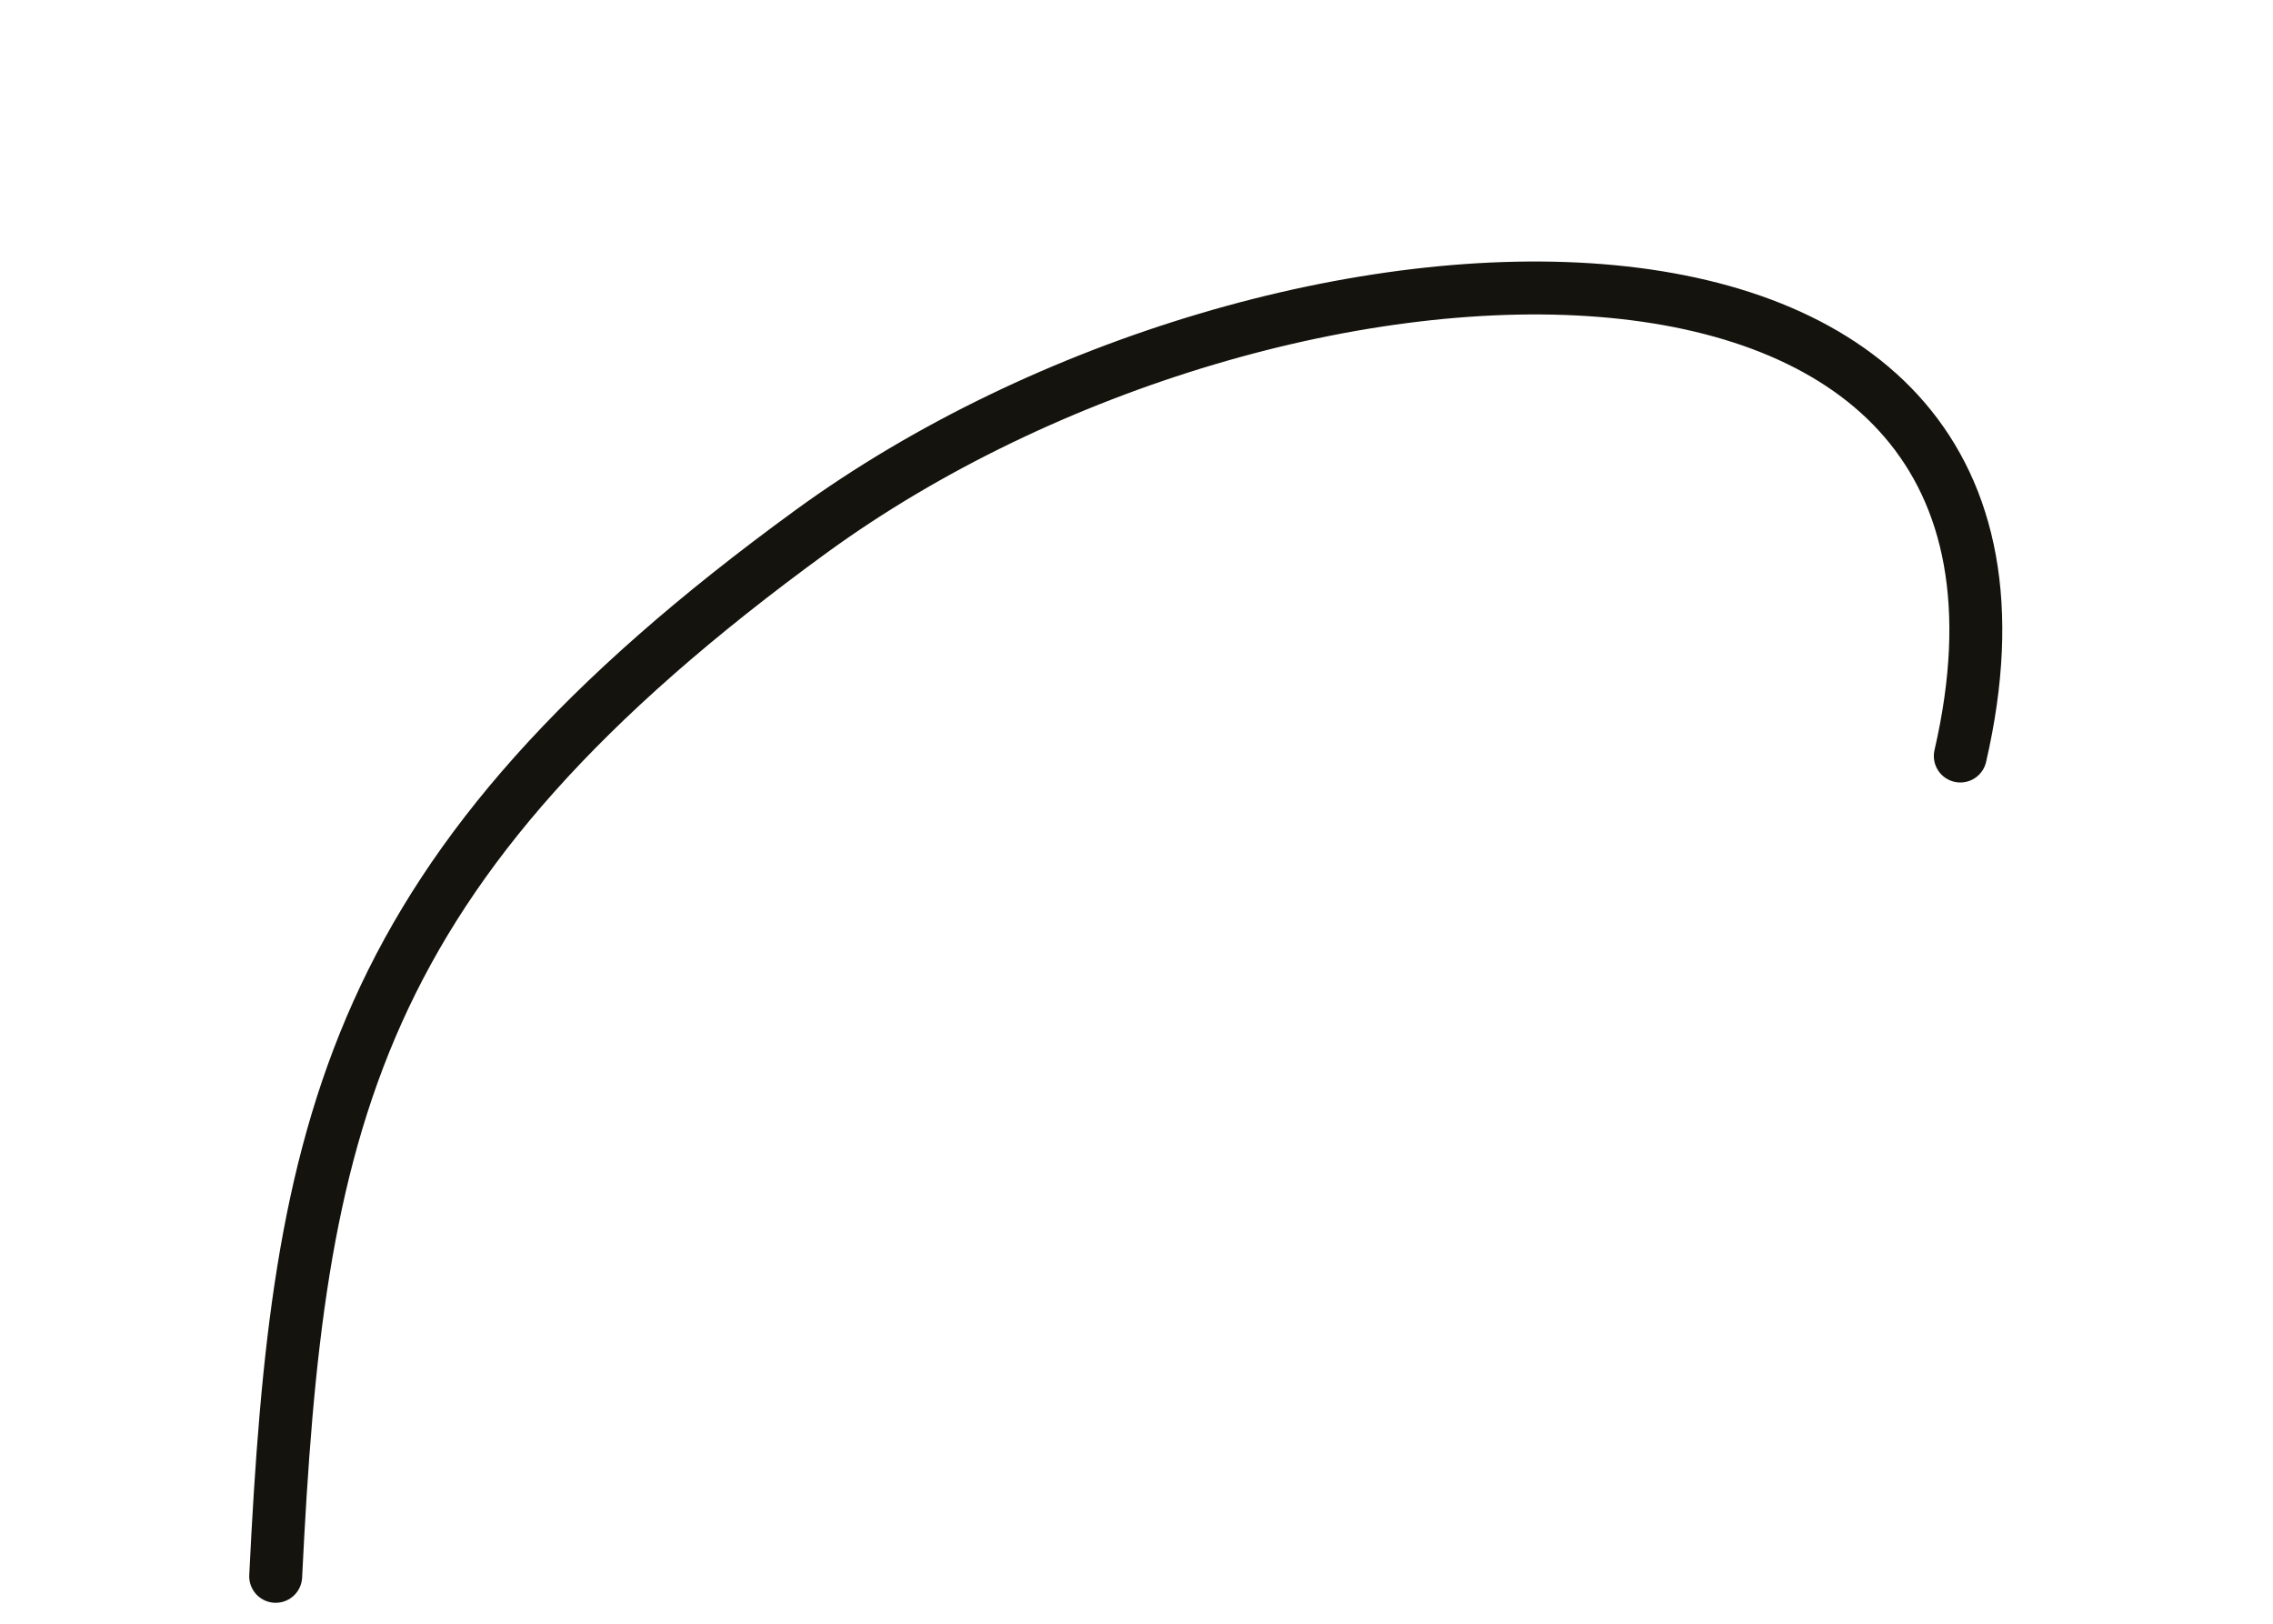 <svg width="7" height="5" viewBox="0 0 7 5" fill="none" xmlns="http://www.w3.org/2000/svg">
<path d="M6.037 2.328C6.464 0.479 3.932 0.594 2.5 1.635C1.068 2.677 0.917 3.469 0.849 4.854" stroke="#15130D" stroke-width="0.163" stroke-linecap="round" stroke-linejoin="round"/>
</svg>
